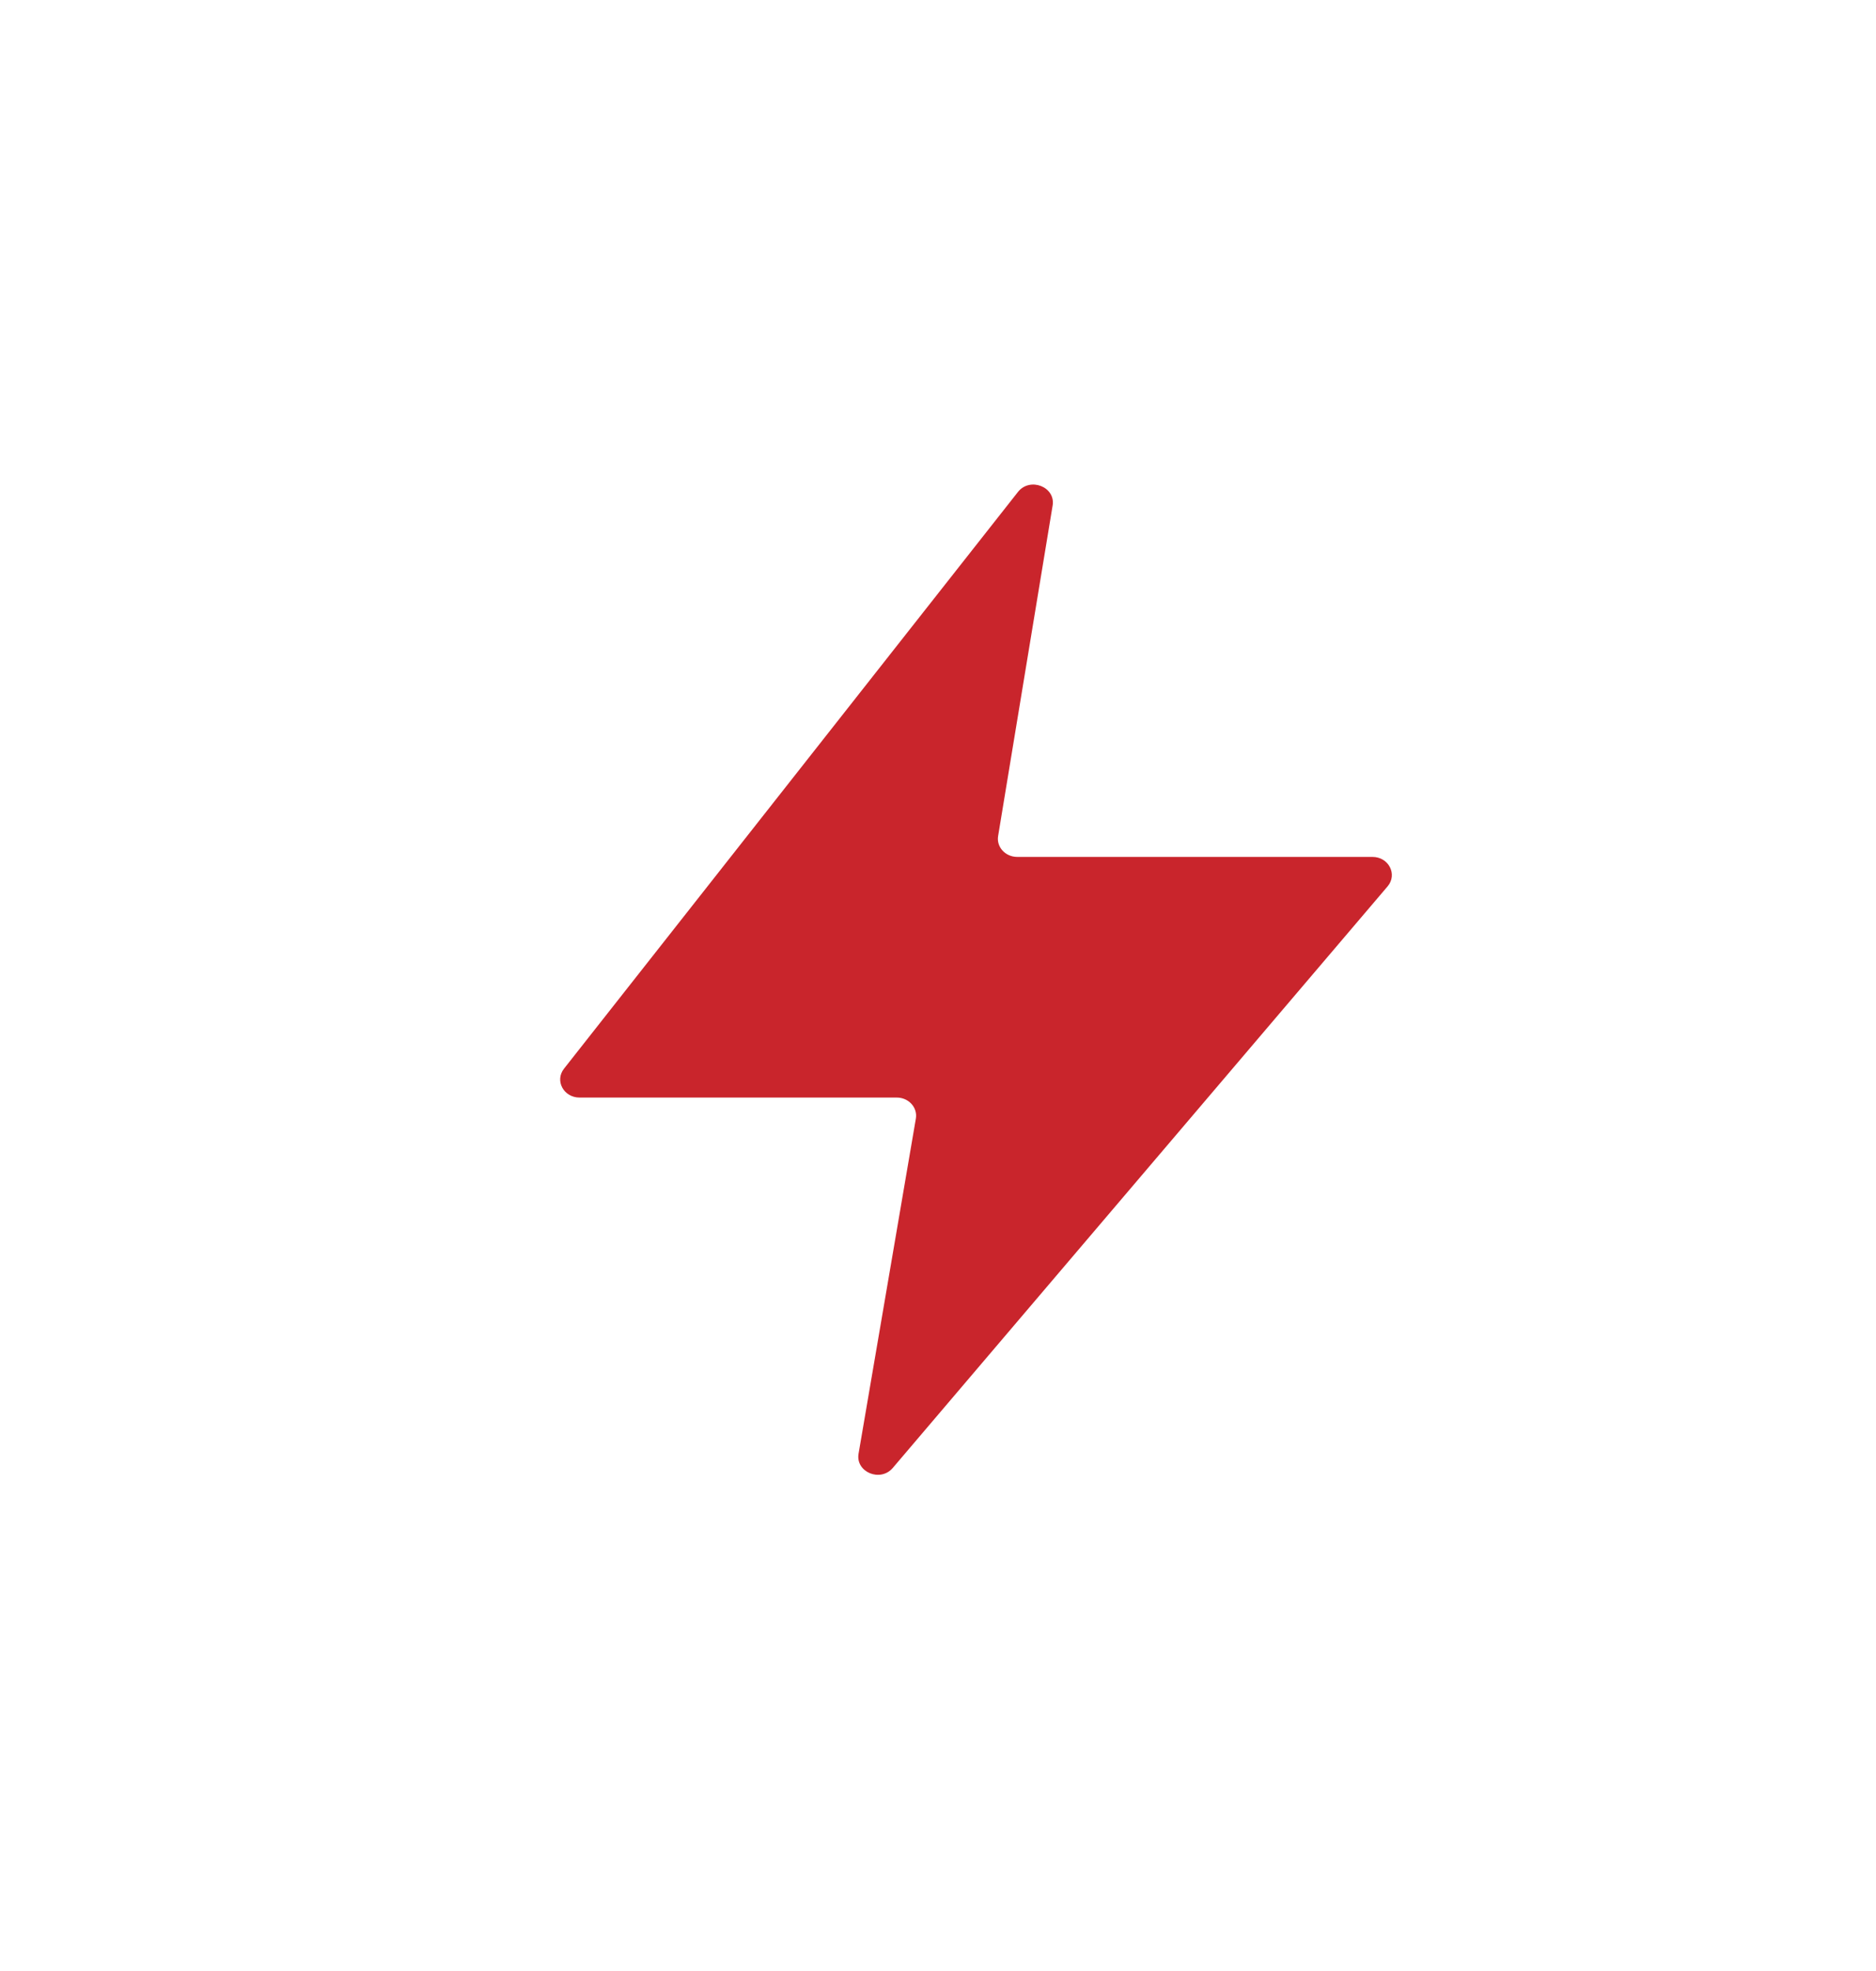 <svg width="20" height="21" viewBox="0 0 20 21" fill="none" xmlns="http://www.w3.org/2000/svg">
<g id="Icon">
<path id="Vector" d="M10.845 9.13C10.718 9.13 10.621 9.024 10.641 8.907L11.222 5.386C11.255 5.187 10.98 5.079 10.852 5.242L6.013 11.386C5.912 11.514 6.009 11.694 6.179 11.694L9.561 11.694C9.688 11.694 9.784 11.801 9.764 11.918L9.153 15.489C9.12 15.685 9.386 15.795 9.518 15.64L14.793 9.444C14.901 9.317 14.805 9.13 14.632 9.13L10.845 9.13Z" fill="#C9252C"/>
</g>
</svg>
